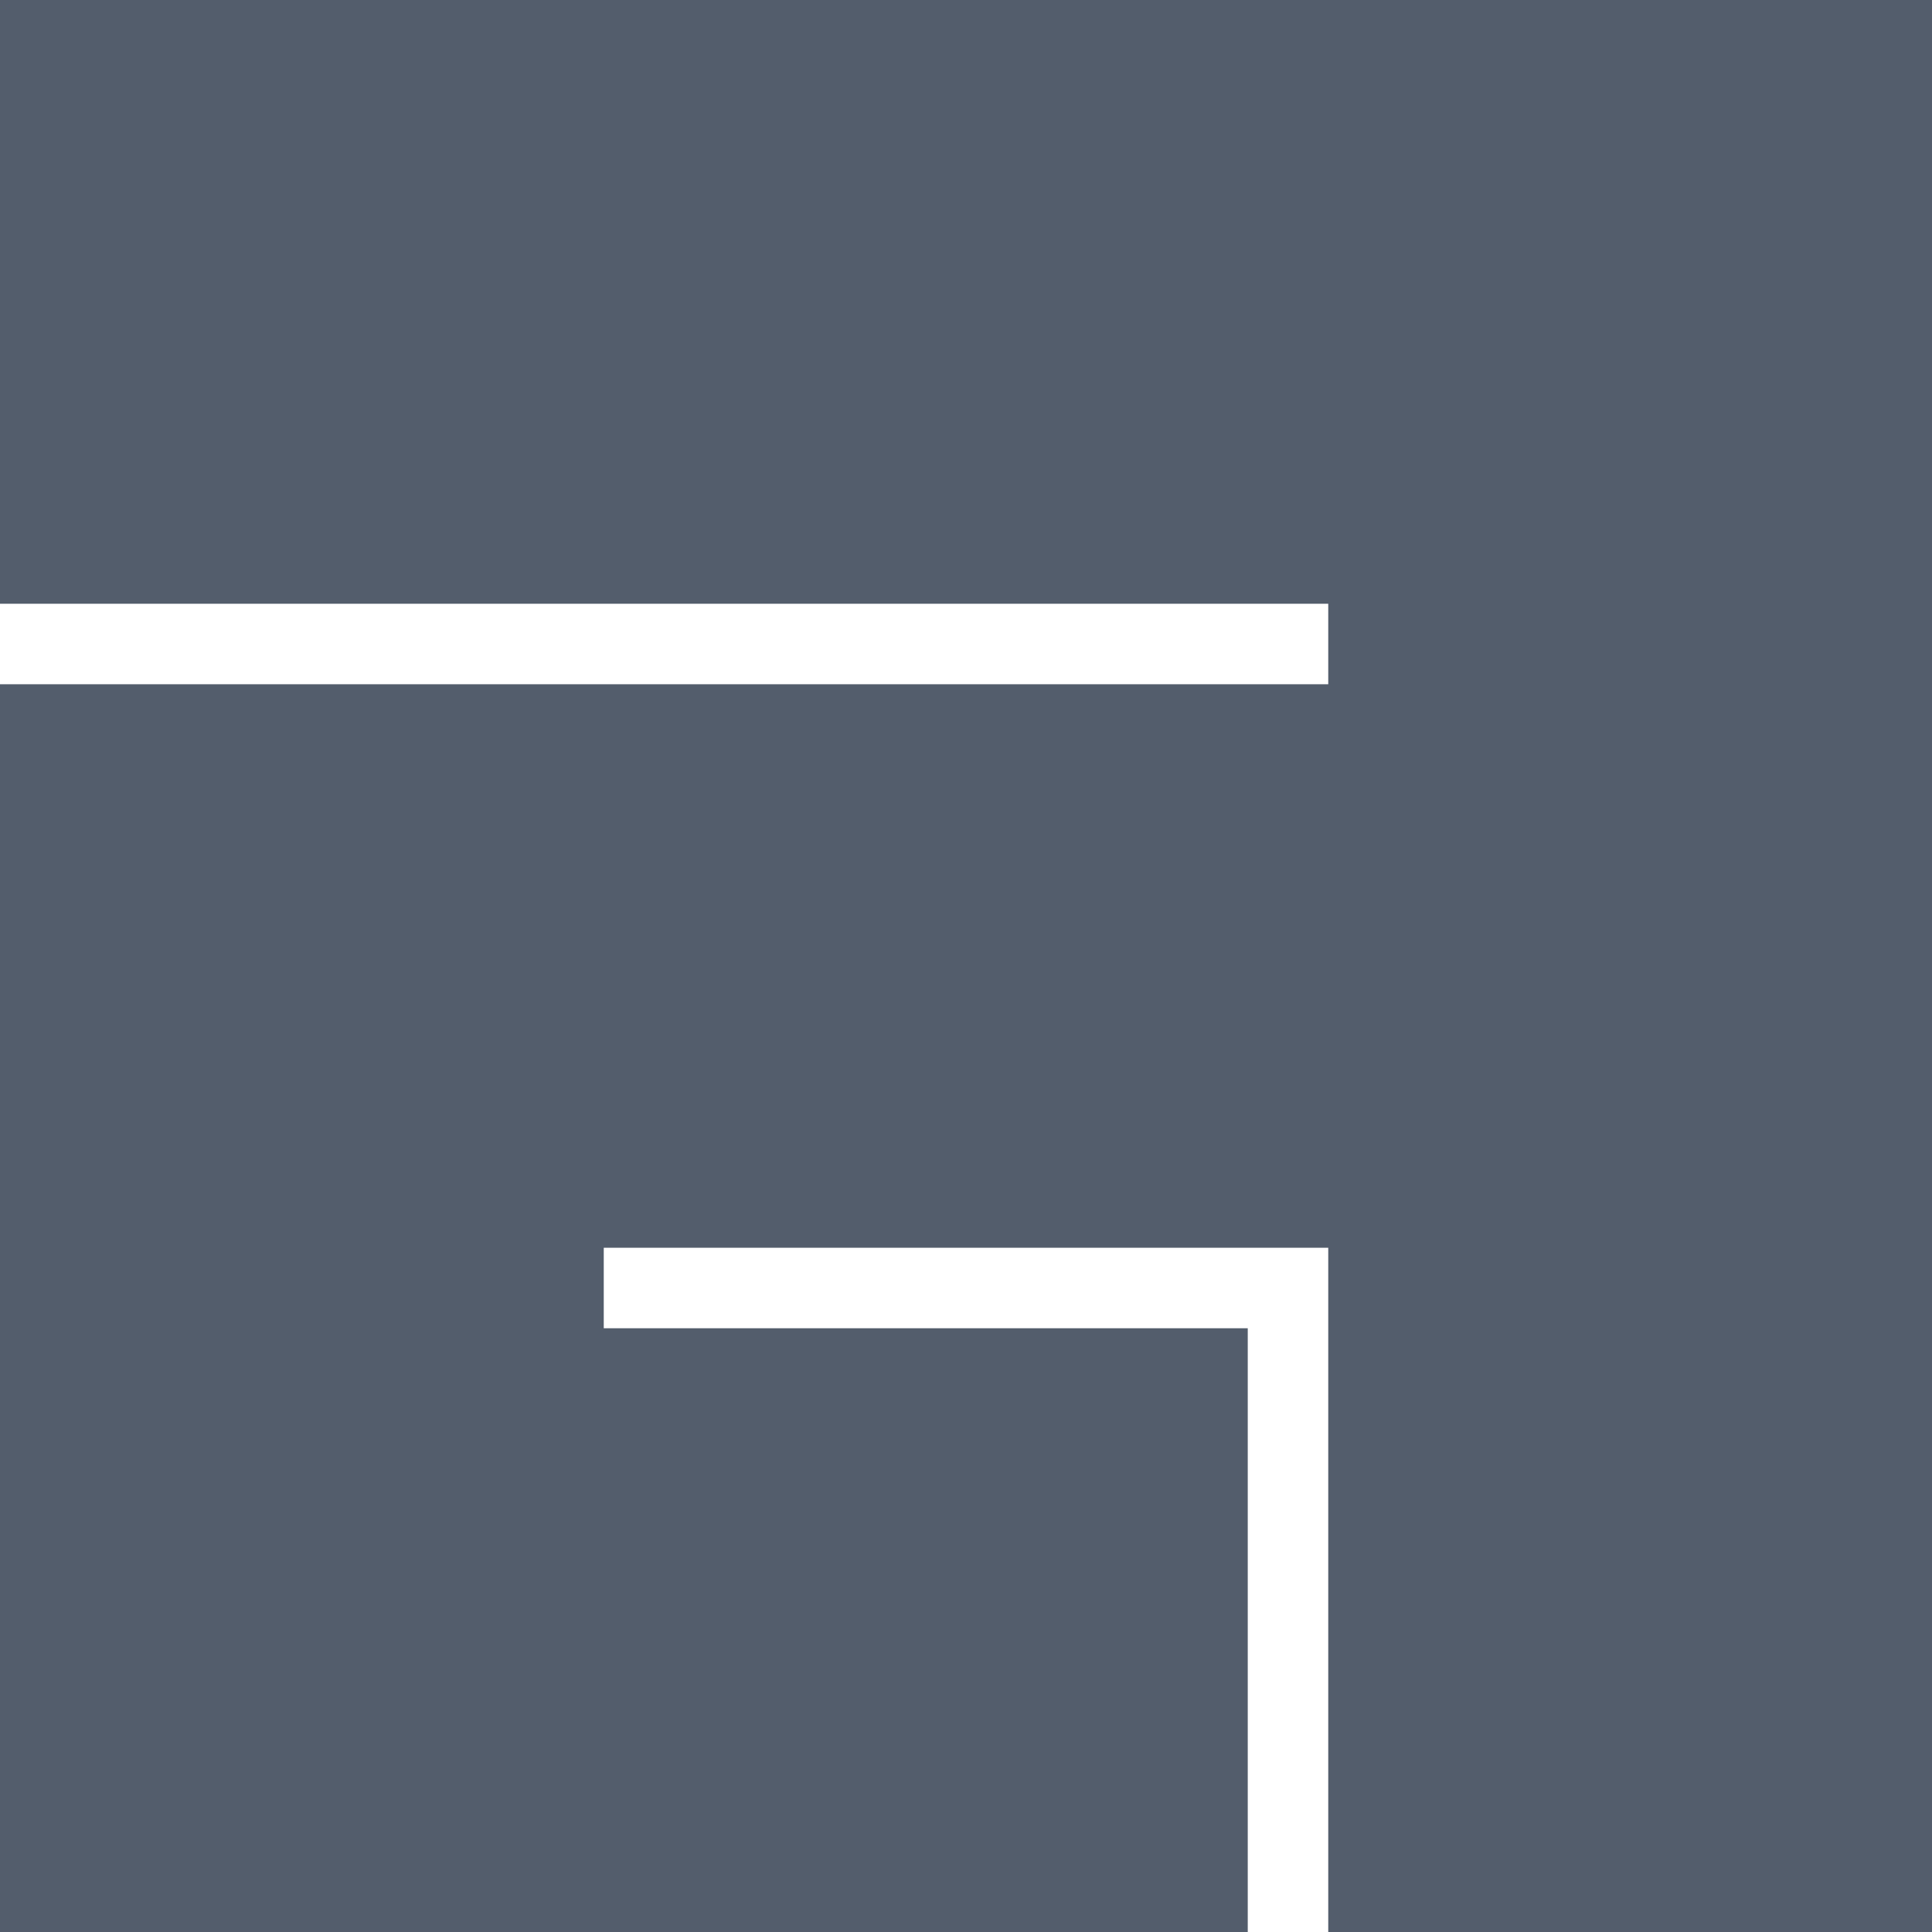 ﻿<?xml version="1.0" encoding="utf-8"?>
<svg version="1.1" xmlns:xlink="http://www.w3.org/1999/xlink" width="48px" height="48px" xmlns="http://www.w3.org/2000/svg">
  <defs>
    <pattern id="BGPattern" patternUnits="userSpaceOnUse" alignment="0 0" imageRepeat="None" />
    <mask fill="white" id="Clip6685">
      <path d="M 31 48  L 0 48  L 0 17  L 33 17  L 33 15  L 0 15  L 0 0  L 48 0  L 48 48  L 33 48  L 33 31  L 15 31  L 15 33  L 31 33  L 31 48  Z " fill-rule="evenodd" />
    </mask>
  </defs>
  <g>
    <path d="M 31 48  L 0 48  L 0 17  L 33 17  L 33 15  L 0 15  L 0 0  L 48 0  L 48 48  L 33 48  L 33 31  L 15 31  L 15 33  L 31 33  L 31 48  Z " fill-rule="nonzero" fill="rgba(83, 93, 108, 1)" stroke="none" class="fill" />
    <path d="M 31 48  L 0 48  L 0 17  L 33 17  L 33 15  L 0 15  L 0 0  L 48 0  L 48 48  L 33 48  L 33 31  L 15 31  L 15 33  L 31 33  L 31 48  Z " stroke-width="0" stroke-dasharray="0" stroke="rgba(255, 255, 255, 0)" fill="none" class="stroke" mask="url(#Clip6685)" />
  </g>
</svg>